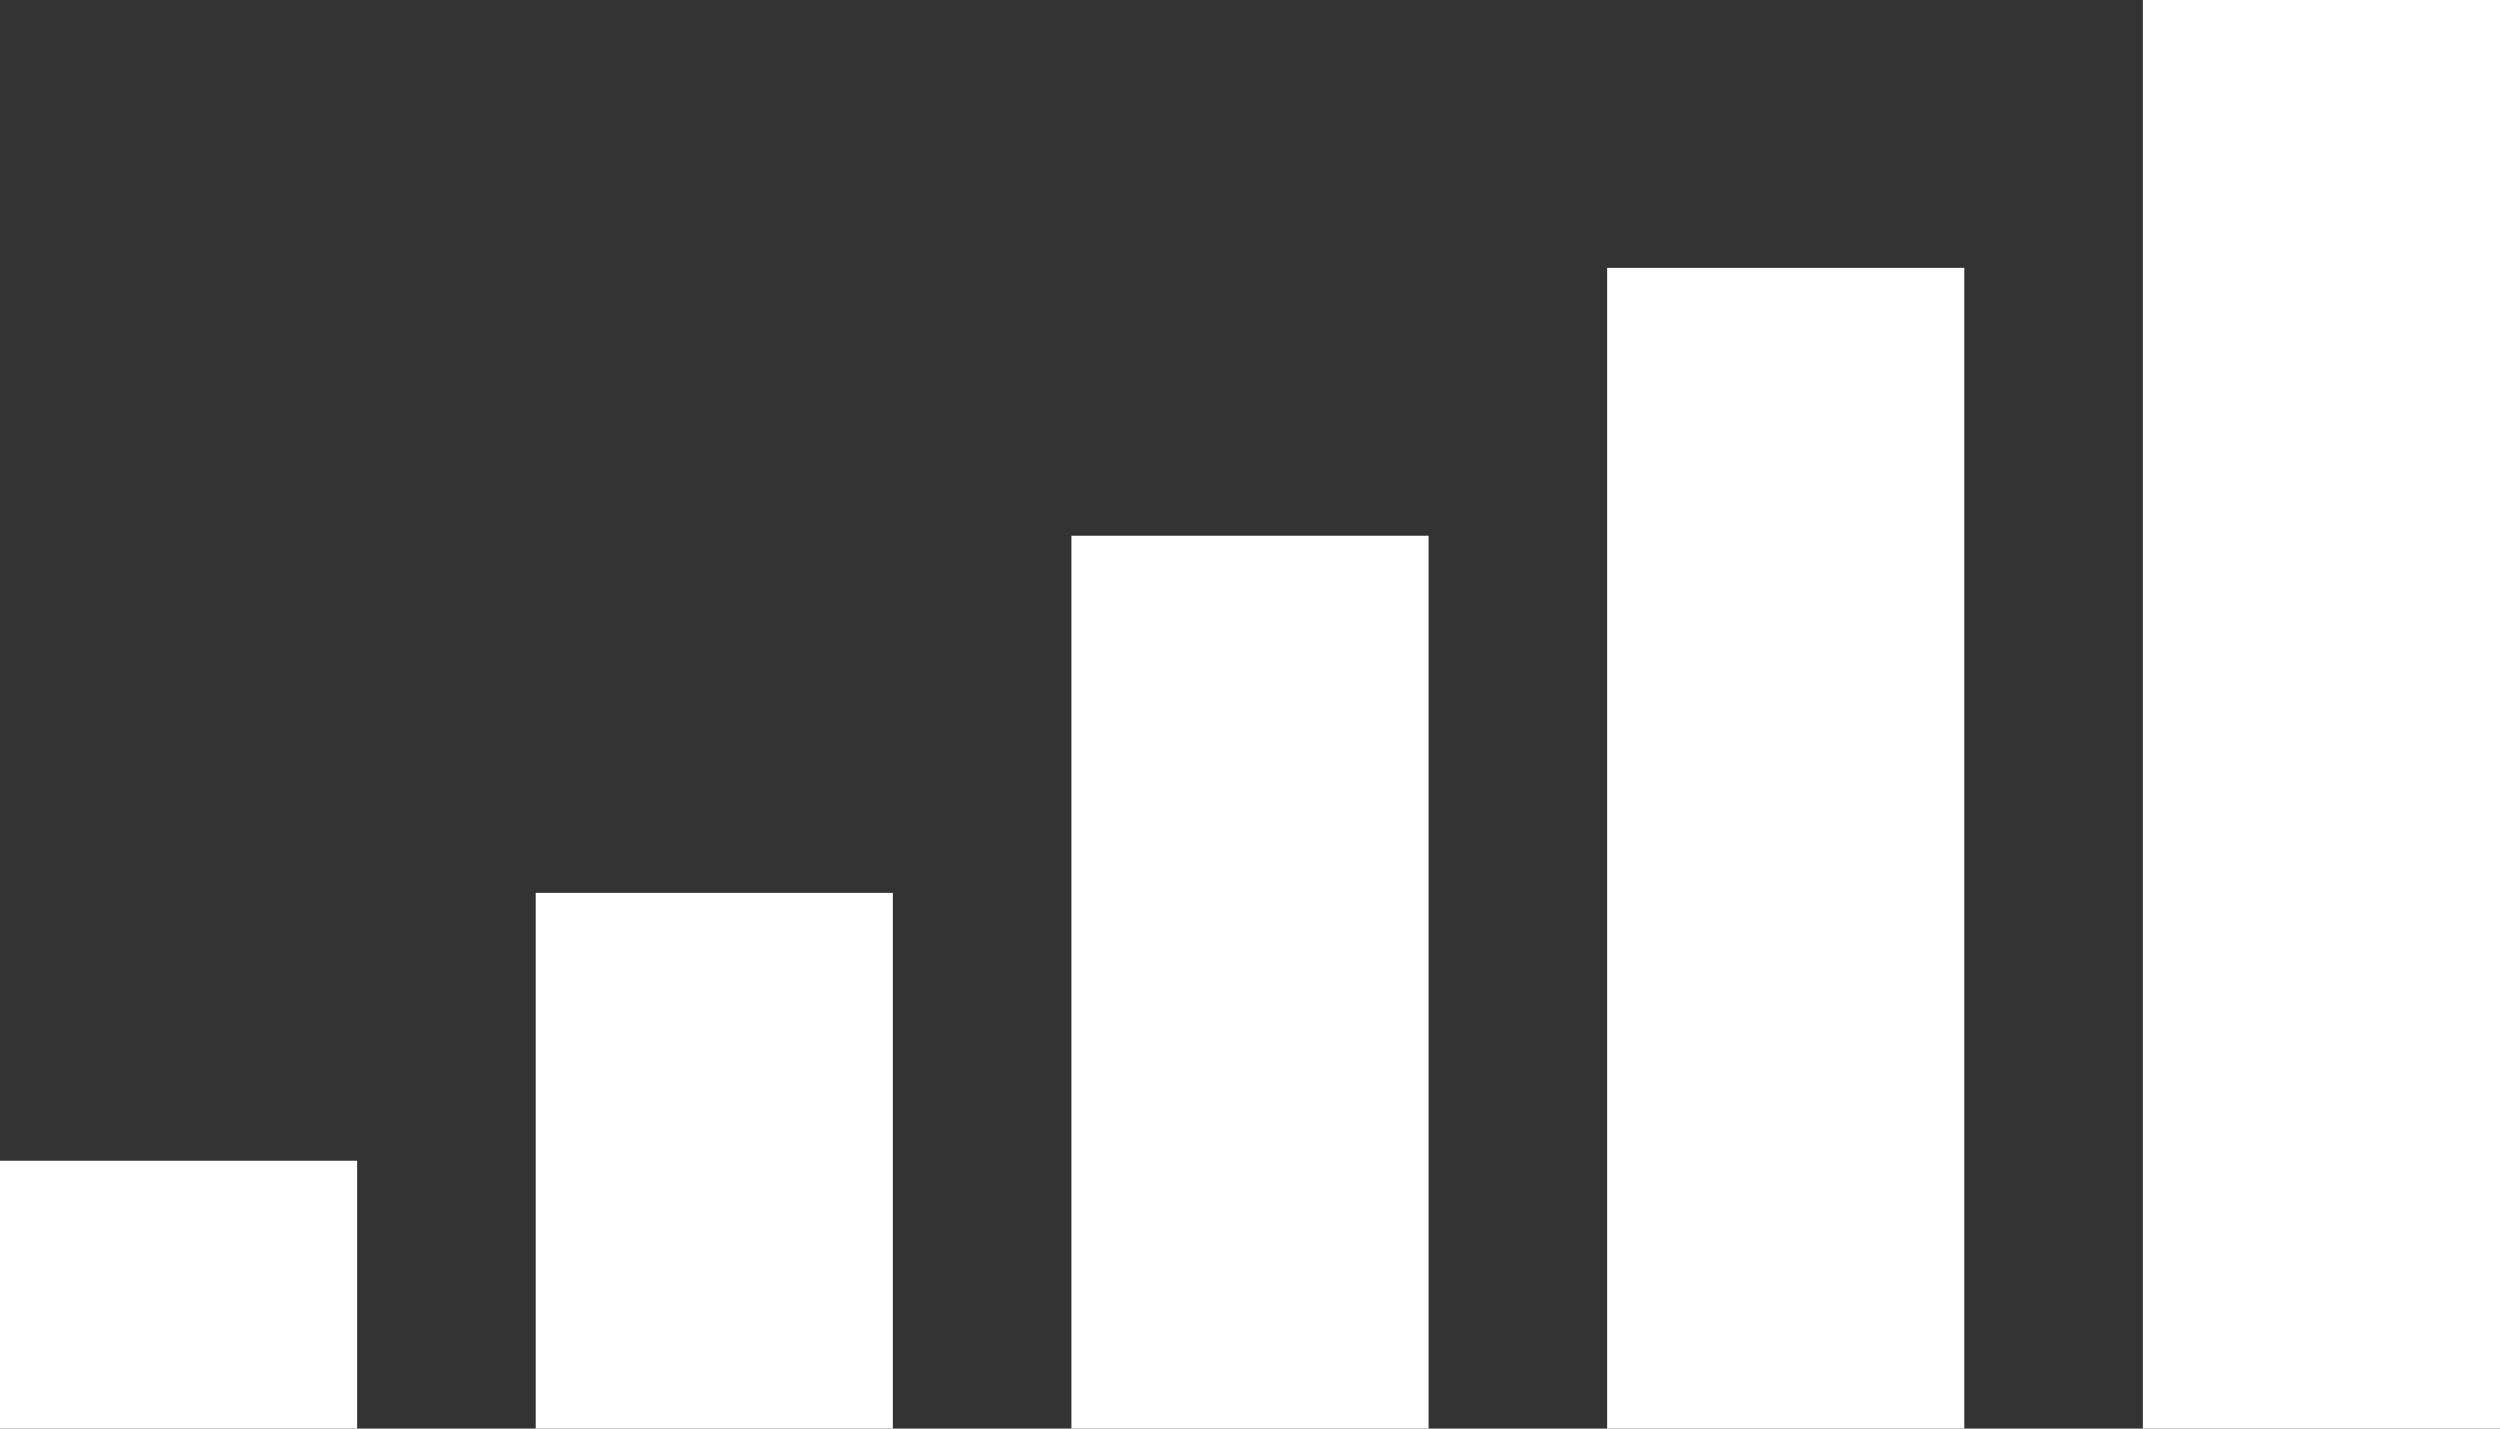 <?xml version="1.0" encoding="UTF-8" standalone="no"?>
<svg xmlns:ffdec="https://www.free-decompiler.com/flash" xmlns:xlink="http://www.w3.org/1999/xlink" ffdec:objectType="shape" height="16.0px" width="28.0px" xmlns="http://www.w3.org/2000/svg">
  <rect width="100%" height="100%" fill="#333333" stroke="none"/>
  <g transform="matrix(1.0, 0.0, 0.0, 1.0, 0.0, 0.0)">
    <path d="M24.0 0.0 L28.0 0.0 28.0 16.0 24.0 16.0 24.0 0.0 M22.0 16.0 L18.0 16.0 18.0 3.0 22.0 3.0 22.0 16.0 M16.0 6.0 L16.0 16.0 12.0 16.0 12.0 6.0 16.0 6.0 M10.0 10.0 L10.0 16.0 6.0 16.0 6.0 10.0 10.0 10.0 M0.0 13.0 L4.0 13.0 4.0 16.0 0.0 16.0 0.0 15.95 0.0 13.0" fill="#ffffff" fill-rule="evenodd" stroke="none"/>
  </g>
</svg>
